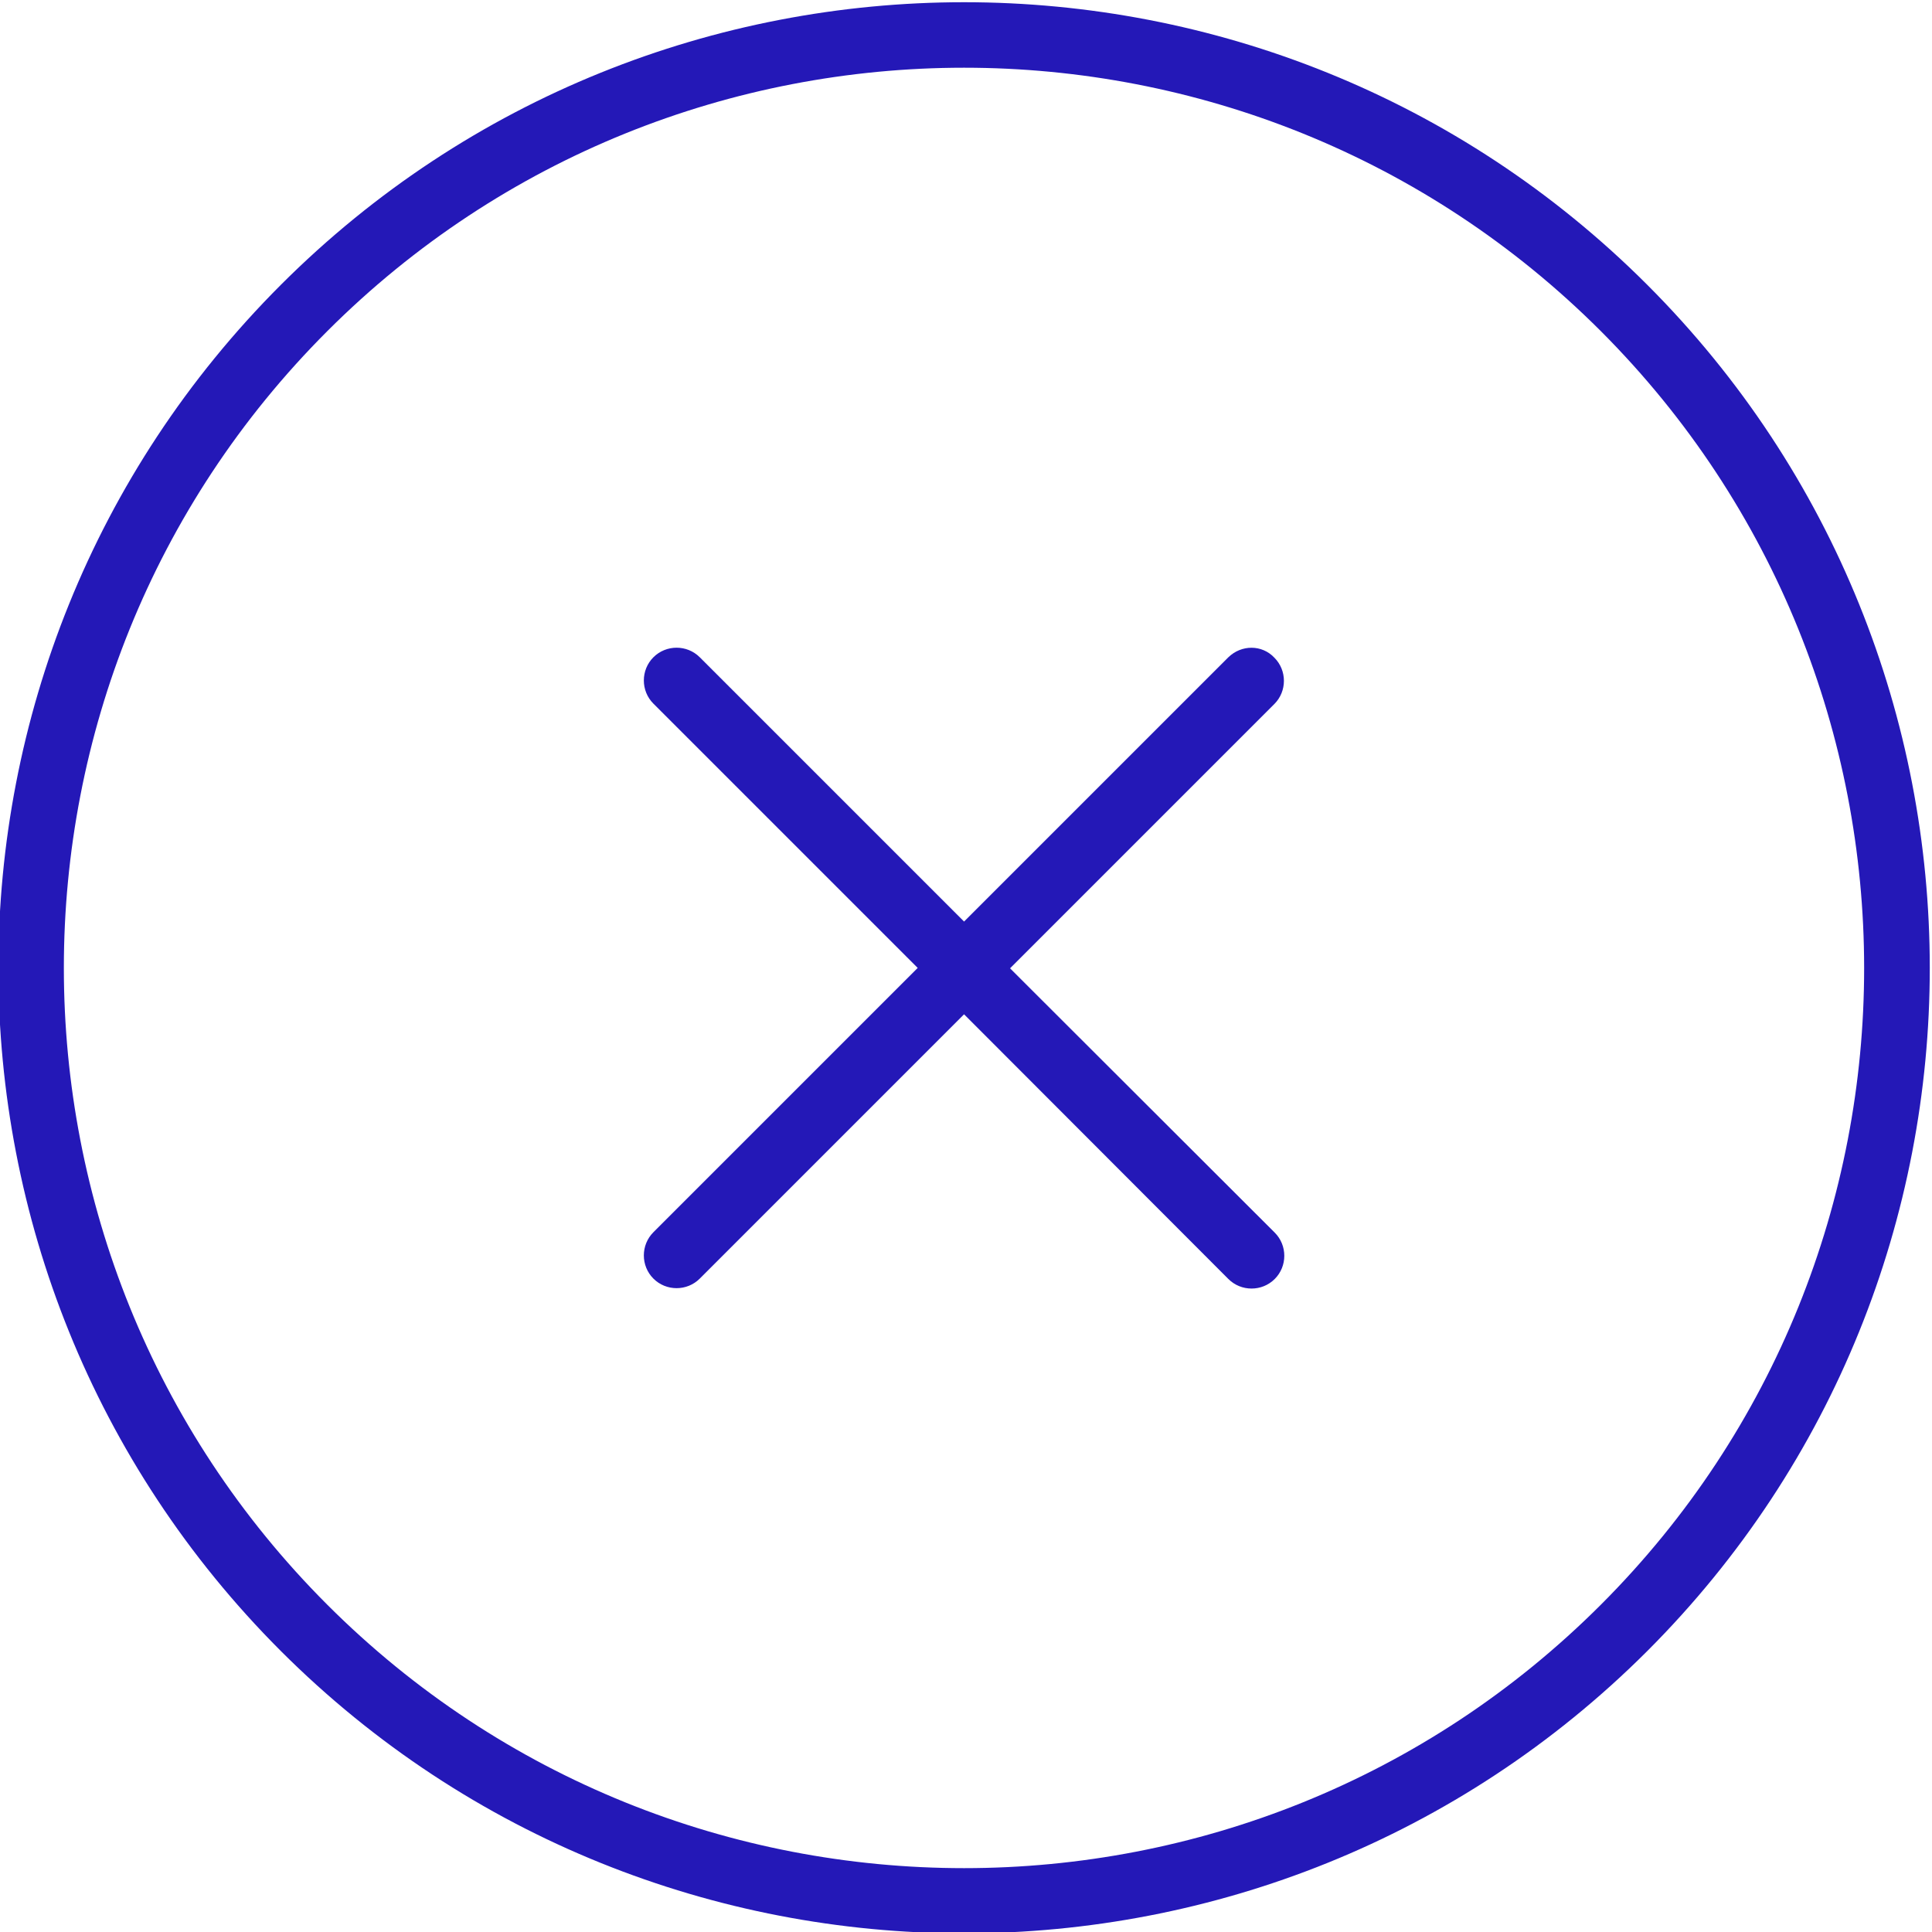 <svg version="1.1" xmlns="http://www.w3.org/2000/svg" xmlns:xlink="http://www.w3.org/1999/xlink" x="0px" y="0px" width="500px" height="500px" viewBox="0 0 500 500" enable-background="new 0 0 500 500" xml:space="preserve">
	<path id="close--circle" fill="#2418B7" d="M317.9,170.1l-68.4,68.4l-68.4-68.4c-3.3-3.3-8.7-3.3-12,0
		c-3.3,3.3-3.3,8.7,0,12l68.4,68.4l-68.4,68.4c-3.3,3.3-3.3,8.7,0,12c3.3,3.3,8.7,3.3,12,0l68.4-68.4l68.4,68.5
		c3.3,3.3,8.7,3.3,12,0c3.3-3.3,3.3-8.7,0-12l-68.5-68.4l68.4-68.4c3.3-3.3,3.3-8.7,0-12C326.6,166.8,321.3,166.8,317.9,170.1z
		 M72.7,427.3c-97.5-97.5-97.5-256.1,0-353.6c97.5-97.5,256.1-97.5,353.6,0c97.5,97.5,97.5,256.1,0,353.6
		C328.8,524.7,170.2,524.7,72.7,427.3z M414.3,85.7c-90.9-90.9-238.7-90.9-329.6,0c-90.9,90.9-90.9,238.7,0,329.6
		c90.9,90.9,238.7,90.9,329.6,0C505.2,324.4,505.1,176.6,414.3,85.7z"/>
</svg>
